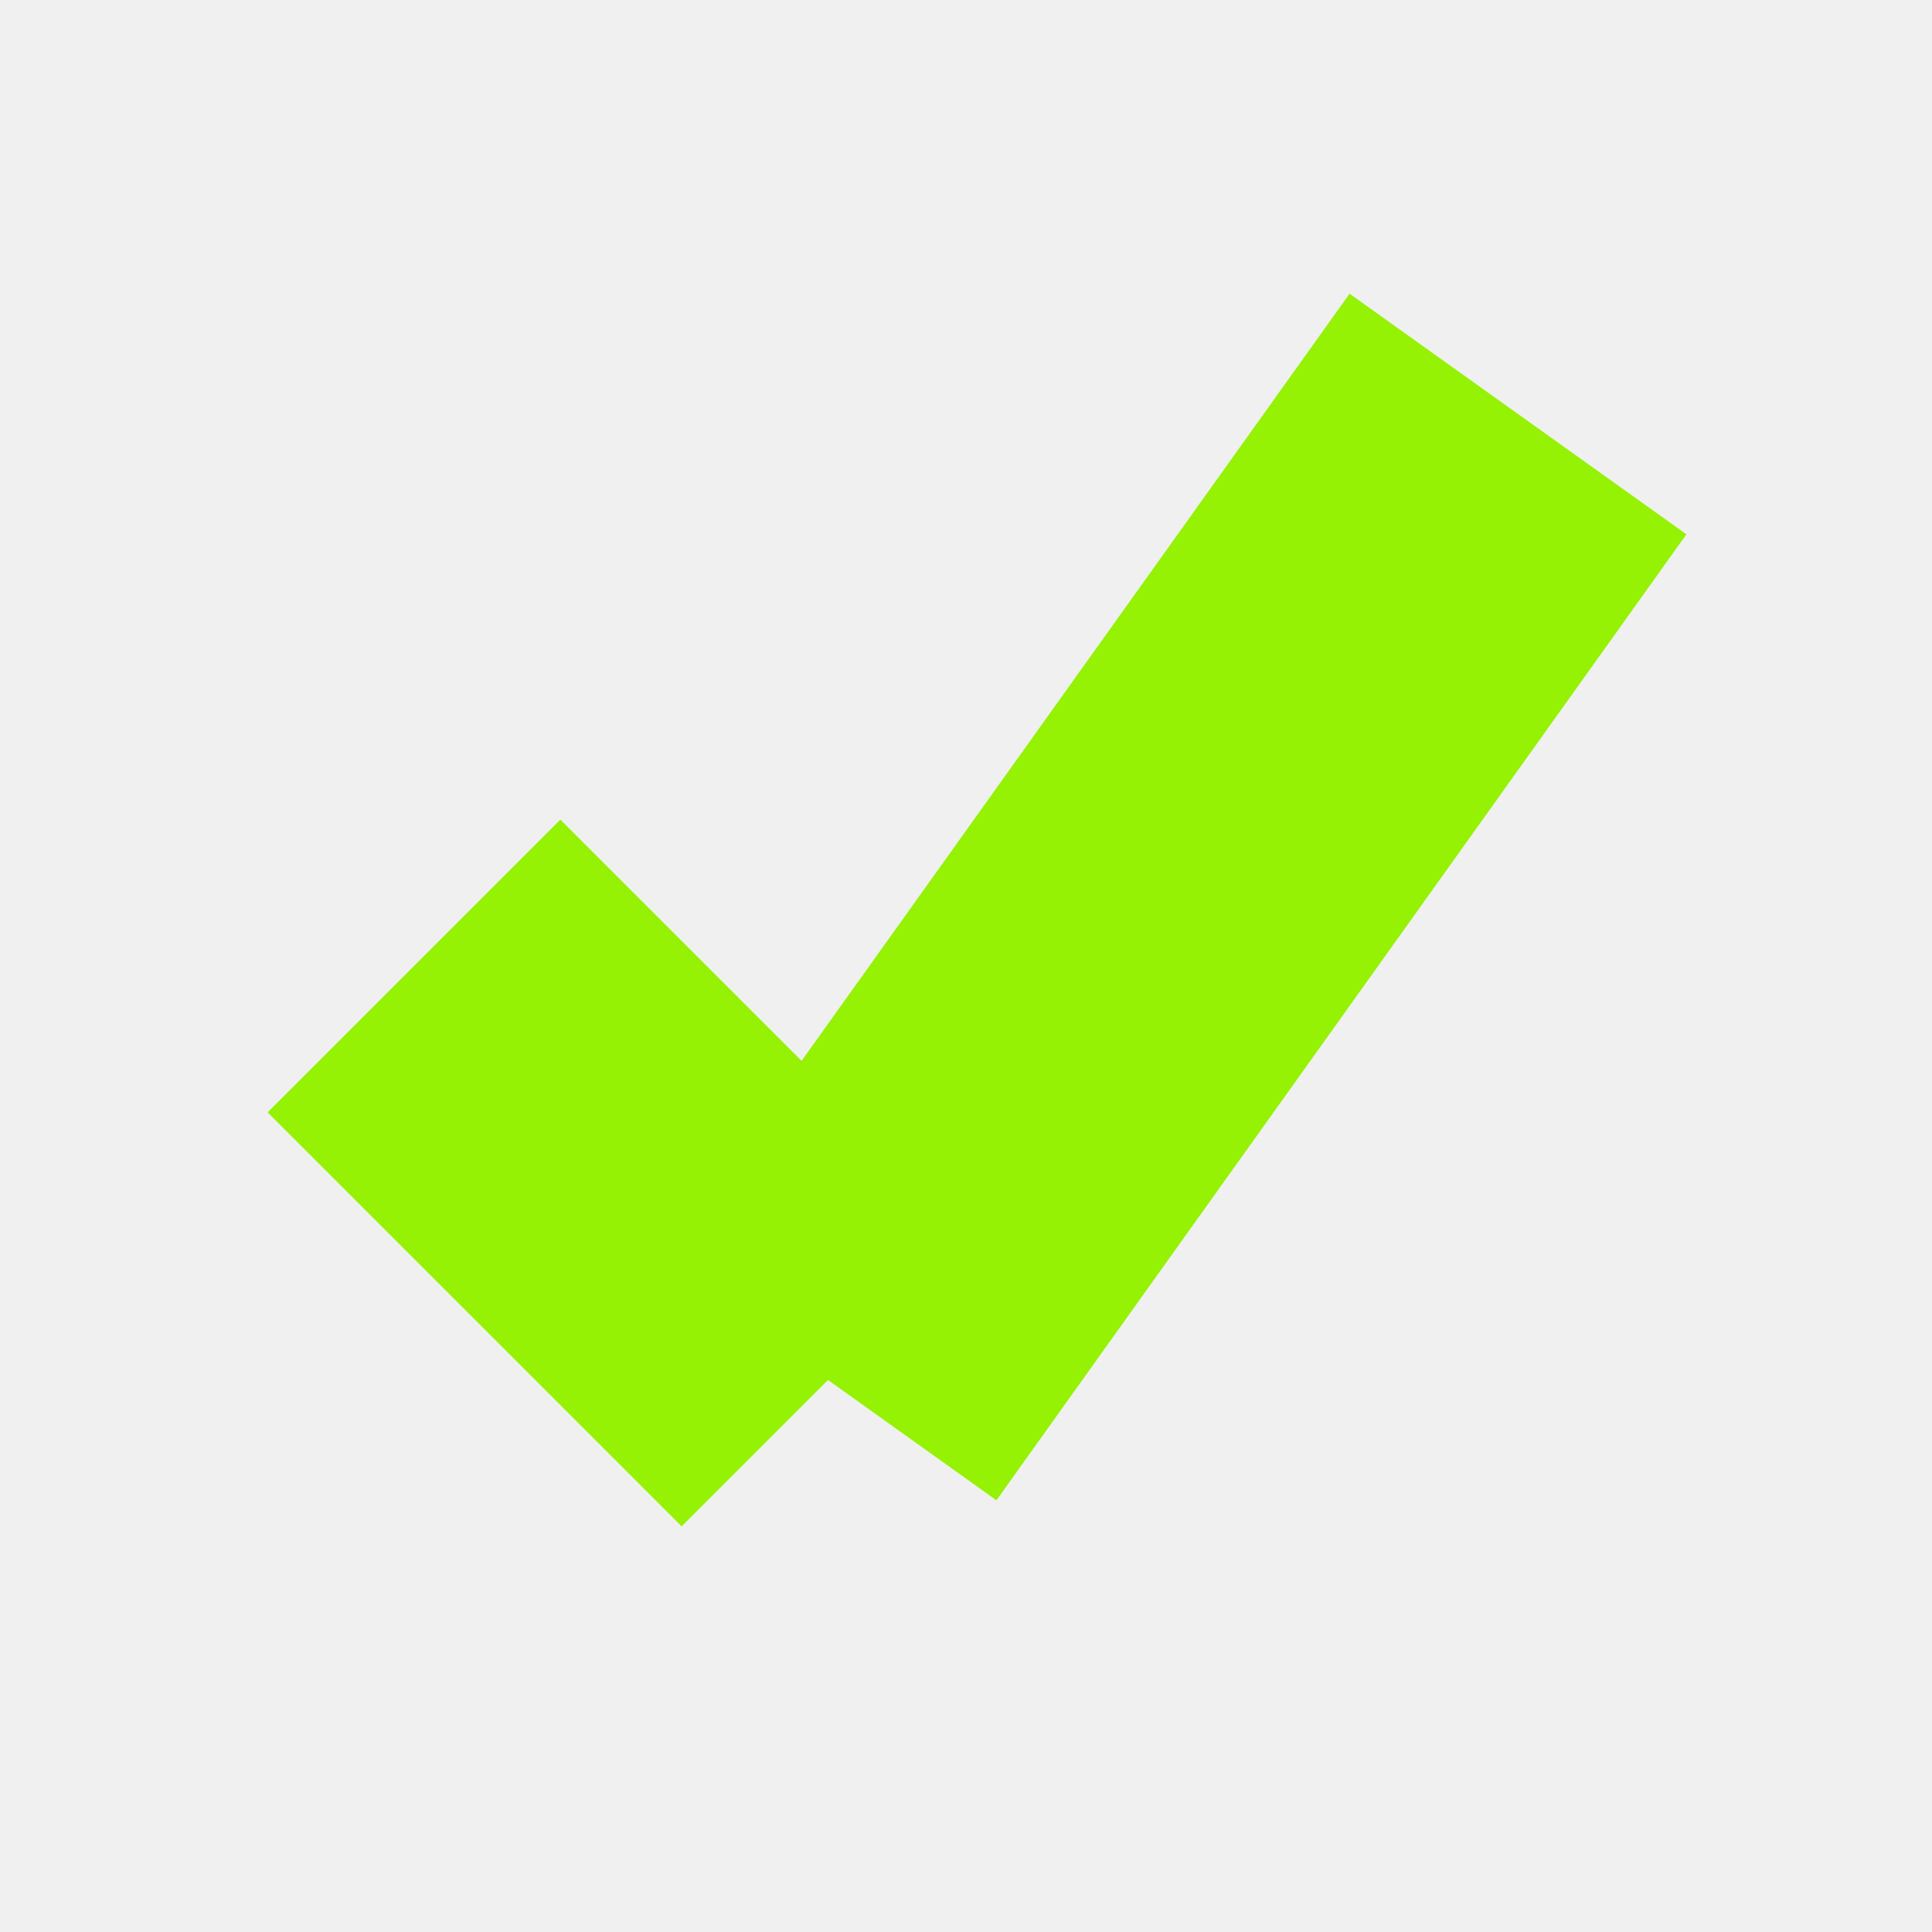 ﻿<?xml version="1.0" encoding="utf-8"?>
<svg version="1.1" xmlns:xlink="http://www.w3.org/1999/xlink" width="60px" height="60px" viewBox="597 783  60 60" xmlns="http://www.w3.org/2000/svg">
  <path d="M 597 783  L 657 783  L 657 843  L 597 843  L 597 783  Z " fill-rule="nonzero" fill="#f0f0f0" stroke="none" />
  <path d="M 609.857 813  L 622.714 825.857  " stroke-width="12.857" stroke="#95f204" fill="none" />
  <path d="M 622.714 825.857  L 644.143 795.857  " stroke-width="12.857" stroke="#95f204" fill="none" />
</svg>